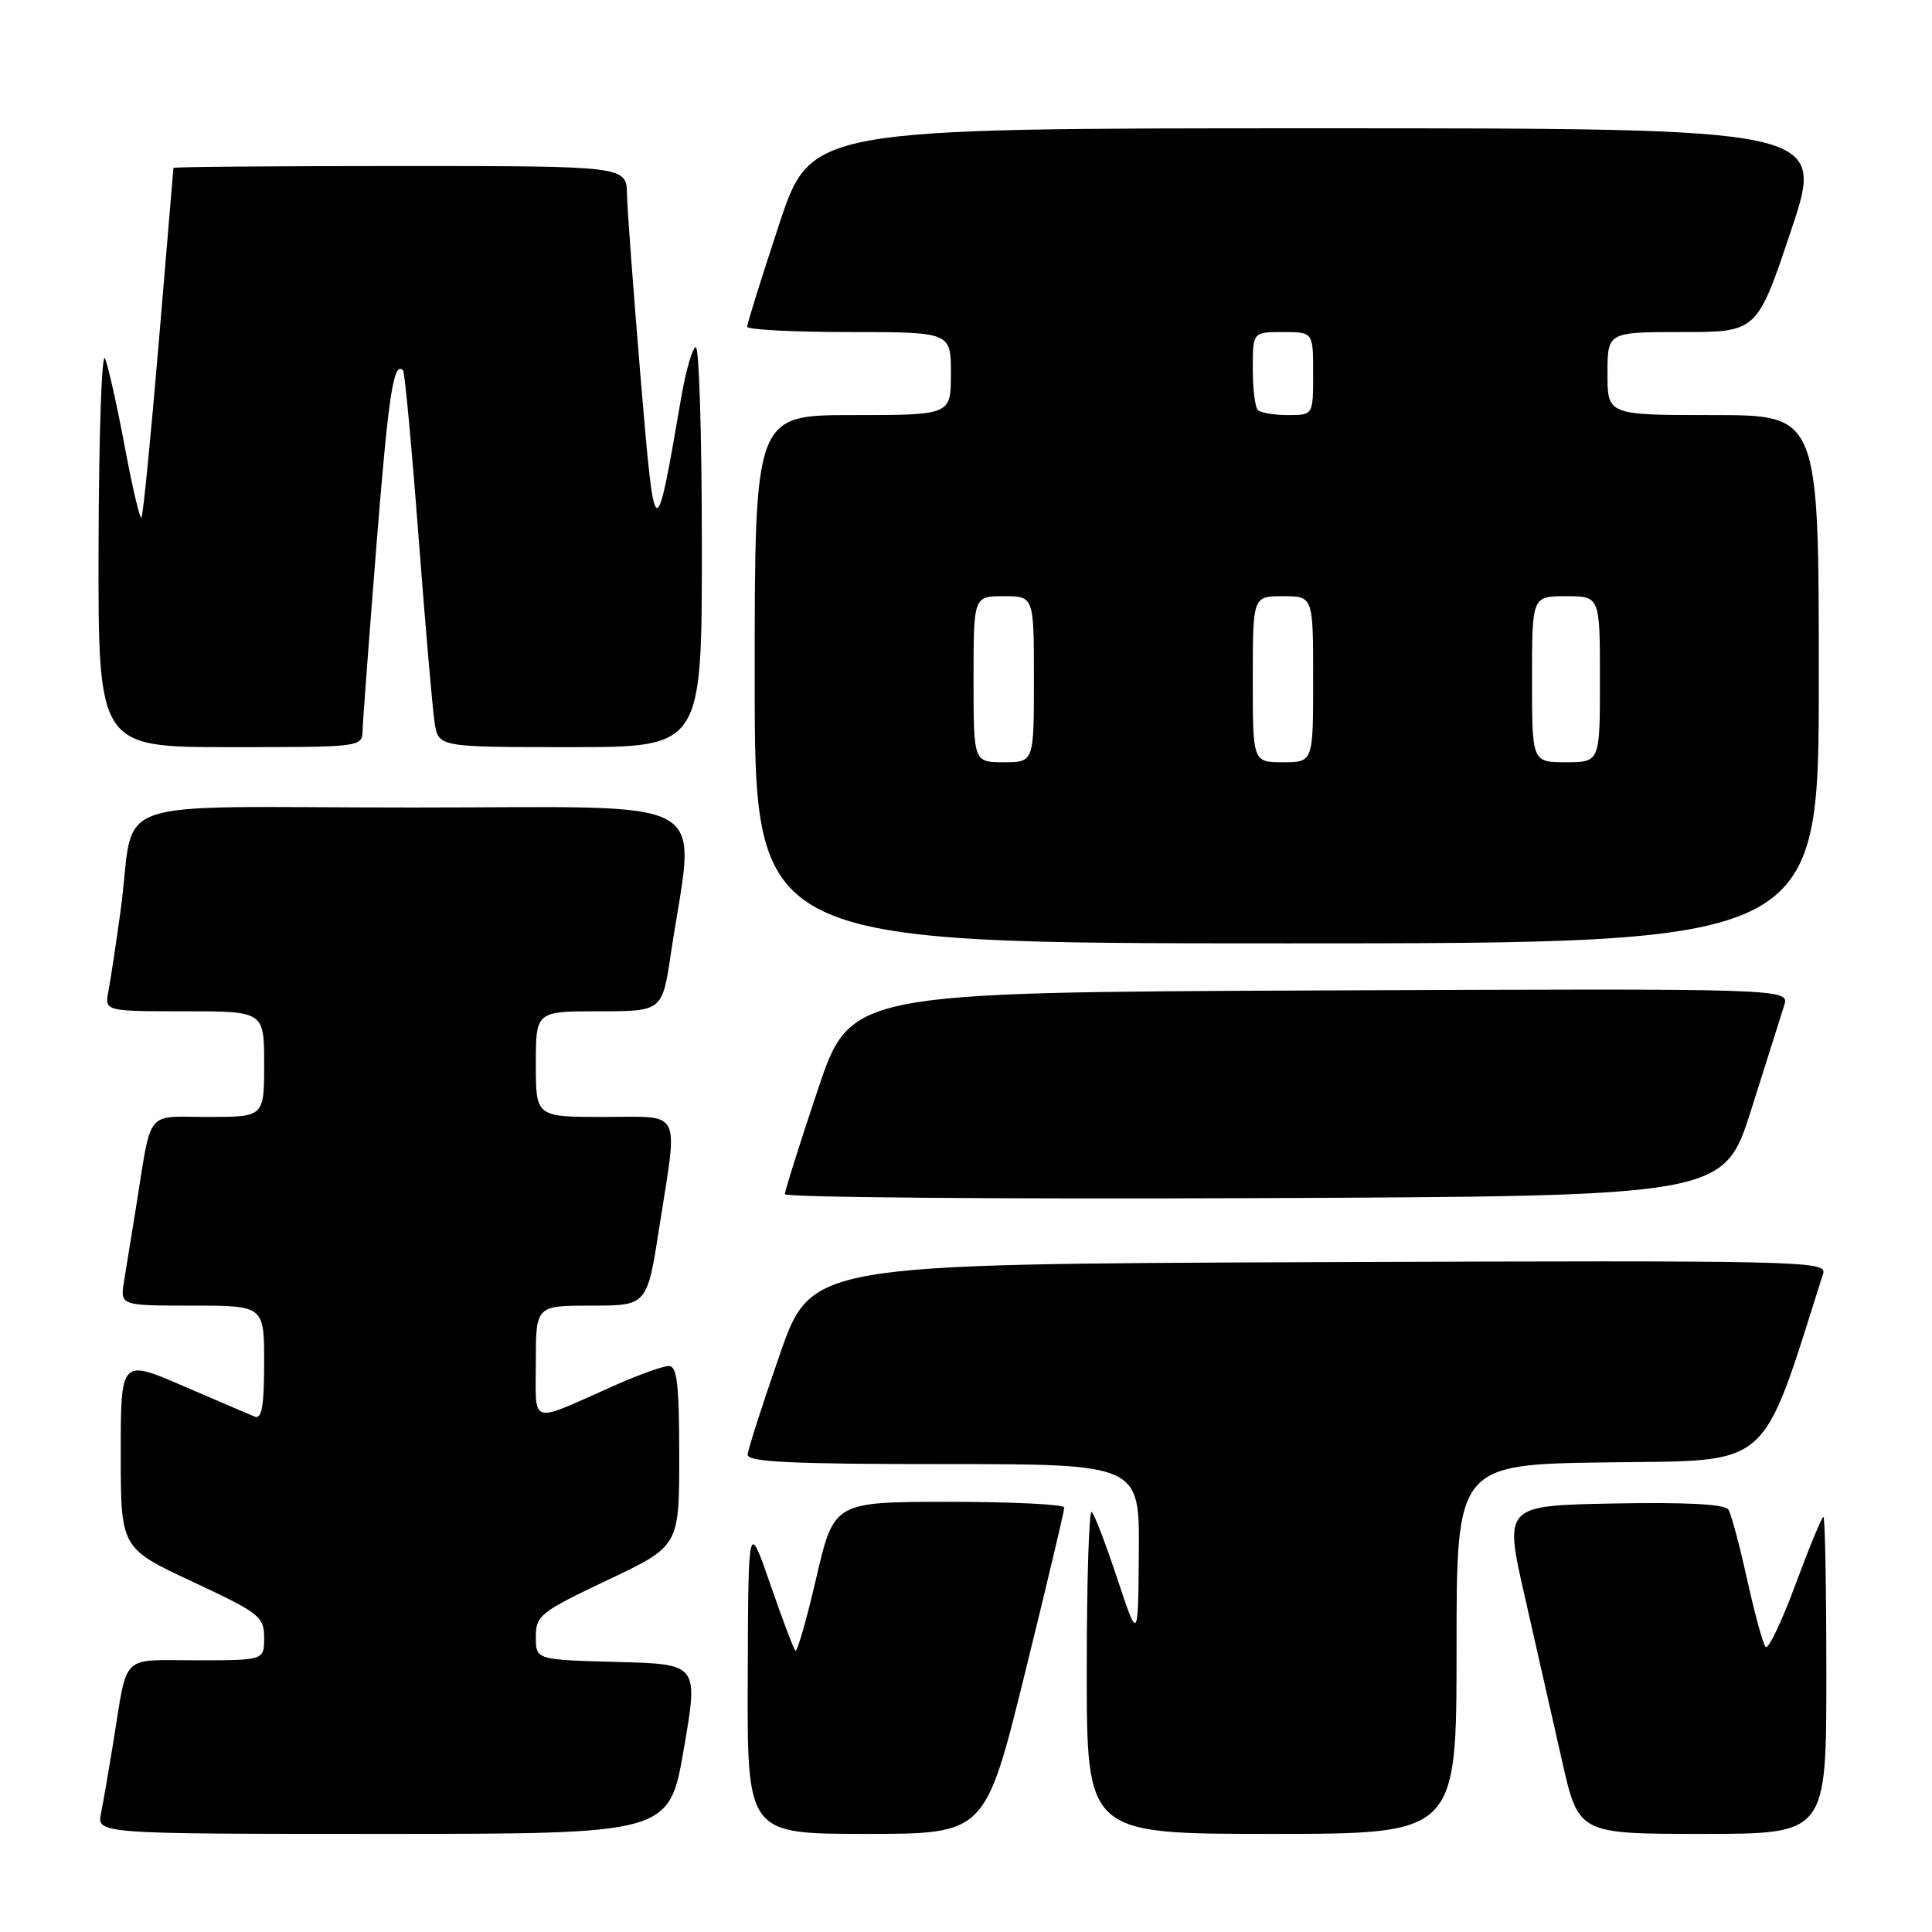 <?xml version="1.0" encoding="UTF-8" standalone="no"?>
<!DOCTYPE svg PUBLIC "-//W3C//DTD SVG 1.1//EN" "http://www.w3.org/Graphics/SVG/1.1/DTD/svg11.dtd" >
<svg xmlns="http://www.w3.org/2000/svg" xmlns:xlink="http://www.w3.org/1999/xlink" version="1.1" viewBox="0 0 256 256">
 <g >
 <path fill="currentColor"
d=" M 90.61 231.75 C 92.55 220.50 92.55 220.50 81.78 220.22 C 71.00 219.93 71.00 219.93 71.00 216.90 C 71.00 214.06 71.58 213.60 80.50 209.37 C 90.00 204.87 90.00 204.87 90.00 192.94 C 90.00 183.47 89.72 181.00 88.62 181.00 C 87.87 181.00 84.61 182.17 81.37 183.61 C 69.95 188.68 71.00 189.00 71.00 180.48 C 71.00 173.00 71.00 173.00 78.37 173.00 C 85.75 173.00 85.75 173.00 87.37 162.56 C 89.85 146.67 90.52 148.00 80.00 148.00 C 71.00 148.00 71.00 148.00 71.00 141.00 C 71.00 134.00 71.00 134.00 79.38 134.00 C 87.76 134.00 87.76 134.00 88.91 126.25 C 92.10 104.92 95.79 107.00 54.72 107.00 C 12.88 107.00 18.07 105.19 16.00 120.50 C 15.40 124.90 14.67 129.74 14.38 131.25 C 13.84 134.00 13.84 134.00 24.42 134.00 C 35.00 134.00 35.00 134.00 35.00 141.00 C 35.00 148.00 35.00 148.00 27.58 148.00 C 19.15 148.00 20.15 146.74 18.02 160.00 C 17.45 163.57 16.74 167.96 16.44 169.75 C 15.91 173.00 15.91 173.00 25.45 173.00 C 35.00 173.00 35.00 173.00 35.00 180.61 C 35.00 186.30 34.69 188.09 33.75 187.71 C 33.06 187.43 28.79 185.59 24.25 183.64 C 16.00 180.08 16.00 180.08 16.00 192.61 C 16.00 205.14 16.00 205.14 25.50 209.58 C 34.39 213.73 35.00 214.21 35.00 217.01 C 35.00 220.00 35.00 220.00 26.02 220.00 C 15.83 220.00 16.96 218.87 14.99 231.00 C 14.41 234.57 13.69 238.74 13.39 240.25 C 12.84 243.00 12.84 243.00 50.76 243.00 C 88.67 243.00 88.67 243.00 90.61 231.75 Z  M 135.80 221.75 C 138.68 210.06 141.04 200.16 141.02 199.75 C 141.01 199.34 134.14 199.00 125.75 199.00 C 110.50 199.01 110.50 199.01 108.16 209.08 C 106.88 214.62 105.63 218.96 105.39 218.73 C 105.16 218.49 103.65 214.52 102.06 209.90 C 99.15 201.50 99.15 201.50 99.08 222.25 C 99.00 243.00 99.00 243.00 114.77 243.00 C 130.55 243.00 130.55 243.00 135.80 221.75 Z  M 193.00 218.52 C 193.00 194.04 193.00 194.04 213.16 193.77 C 235.00 193.48 233.23 195.04 241.58 168.74 C 242.11 167.08 238.65 167.00 174.82 167.24 C 107.50 167.50 107.50 167.50 103.32 179.50 C 101.02 186.10 99.11 192.06 99.07 192.75 C 99.02 193.72 104.83 194.00 125.00 194.00 C 151.00 194.00 151.00 194.00 150.90 205.75 C 150.81 217.50 150.81 217.50 148.07 209.25 C 146.57 204.72 145.04 200.71 144.67 200.34 C 144.30 199.97 144.00 209.42 144.00 221.33 C 144.00 243.00 144.00 243.00 168.50 243.00 C 193.00 243.00 193.00 243.00 193.00 218.52 Z  M 242.00 222.00 C 242.00 210.45 241.83 201.00 241.61 201.00 C 241.40 201.00 239.73 205.04 237.90 209.98 C 236.07 214.92 234.29 218.64 233.95 218.23 C 233.60 217.83 232.51 213.82 231.51 209.32 C 230.52 204.82 229.40 200.65 229.03 200.04 C 228.57 199.31 223.57 199.04 213.82 199.22 C 199.30 199.50 199.30 199.50 202.03 211.50 C 203.53 218.10 205.75 227.89 206.96 233.25 C 209.16 243.00 209.16 243.00 225.58 243.00 C 242.00 243.00 242.00 243.00 242.00 222.00 Z  M 232.06 147.00 C 234.05 140.68 236.01 134.48 236.41 133.24 C 237.14 130.98 237.14 130.98 174.91 131.24 C 112.68 131.50 112.68 131.50 108.34 144.47 C 105.95 151.60 104.00 157.80 104.00 158.23 C 104.00 158.66 132.00 158.90 166.21 158.76 C 228.43 158.50 228.43 158.50 232.06 147.00 Z  M 241.00 90.00 C 241.00 55.00 241.00 55.00 227.00 55.00 C 213.00 55.00 213.00 55.00 213.00 49.50 C 213.00 44.00 213.00 44.00 222.91 44.00 C 232.82 44.00 232.82 44.00 237.34 30.50 C 241.85 17.00 241.85 17.00 174.65 17.00 C 107.44 17.00 107.44 17.00 103.22 29.79 C 100.90 36.82 99.00 42.90 99.00 43.29 C 99.00 43.68 105.08 44.00 112.50 44.00 C 126.00 44.00 126.00 44.00 126.00 49.50 C 126.00 55.00 126.00 55.00 113.00 55.00 C 100.00 55.00 100.00 55.00 100.00 90.00 C 100.00 125.00 100.00 125.00 170.50 125.00 C 241.00 125.00 241.00 125.00 241.00 90.00 Z  M 48.05 96.75 C 48.08 95.51 48.91 84.49 49.88 72.25 C 51.49 52.13 52.15 47.80 53.41 49.08 C 53.63 49.31 54.55 59.17 55.45 71.00 C 56.35 82.83 57.31 93.96 57.59 95.75 C 58.09 99.00 58.09 99.00 75.55 99.00 C 93.00 99.00 93.00 99.00 93.00 72.50 C 93.00 57.92 92.64 46.00 92.20 46.00 C 91.77 46.00 90.89 49.04 90.25 52.75 C 86.84 72.61 86.78 72.58 84.88 50.00 C 83.94 38.72 83.12 27.81 83.08 25.75 C 83.00 22.00 83.00 22.00 53.00 22.00 C 36.50 22.00 22.99 22.11 22.98 22.25 C 22.96 22.39 22.09 32.79 21.04 45.36 C 19.98 57.93 18.95 68.39 18.74 68.59 C 18.53 68.80 17.54 64.59 16.54 59.24 C 15.54 53.88 14.36 48.60 13.92 47.50 C 13.49 46.40 13.10 57.54 13.06 72.25 C 13.00 99.00 13.00 99.00 30.50 99.00 C 47.97 99.00 48.00 99.00 48.05 96.75 Z  M 129.00 90.00 C 129.00 79.00 129.00 79.00 133.00 79.00 C 137.00 79.00 137.00 79.00 137.00 90.00 C 137.00 101.00 137.00 101.00 133.00 101.00 C 129.00 101.00 129.00 101.00 129.00 90.00 Z  M 166.00 90.00 C 166.00 79.00 166.00 79.00 170.00 79.00 C 174.00 79.00 174.00 79.00 174.00 90.00 C 174.00 101.00 174.00 101.00 170.00 101.00 C 166.00 101.00 166.00 101.00 166.00 90.00 Z  M 203.00 90.00 C 203.00 79.00 203.00 79.00 207.50 79.00 C 212.00 79.00 212.00 79.00 212.00 90.00 C 212.00 101.00 212.00 101.00 207.50 101.00 C 203.00 101.00 203.00 101.00 203.00 90.00 Z  M 166.67 54.33 C 166.30 53.97 166.00 51.49 166.00 48.83 C 166.00 44.00 166.00 44.00 170.00 44.00 C 174.00 44.00 174.00 44.00 174.00 49.50 C 174.00 55.00 174.00 55.00 170.67 55.00 C 168.83 55.00 167.03 54.70 166.67 54.33 Z "/>
</g>
</svg>